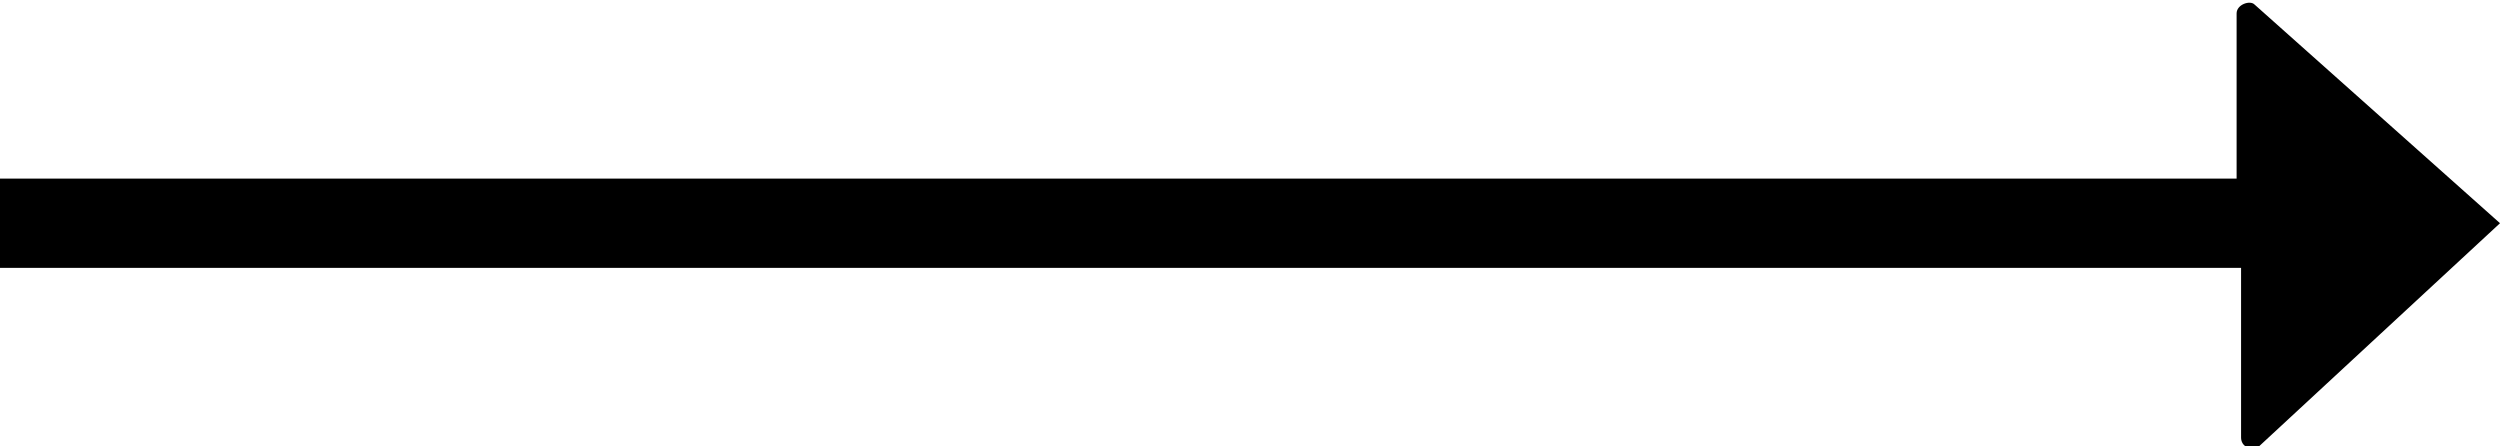<?xml version="1.0" encoding="utf-8"?>
<!-- Generator: Adobe Illustrator 24.0.1, SVG Export Plug-In . SVG Version: 6.00 Build 0)  -->
<svg version="1.1" id="Layer_1" xmlns="http://www.w3.org/2000/svg" xmlns:xlink="http://www.w3.org/1999/xlink" x="0px" y="0px"
	 viewBox="0 0 56 10" style="enable-background:new 0 0 56 10;" xml:space="preserve">
<path d="M0,6h50.2v3.8c0,0.2,0.2,0.3,0.4,0.2L56,5l-5.5-4.9c-0.1-0.1-0.4,0-0.4,0.2V4H0V6z"/>
</svg>
